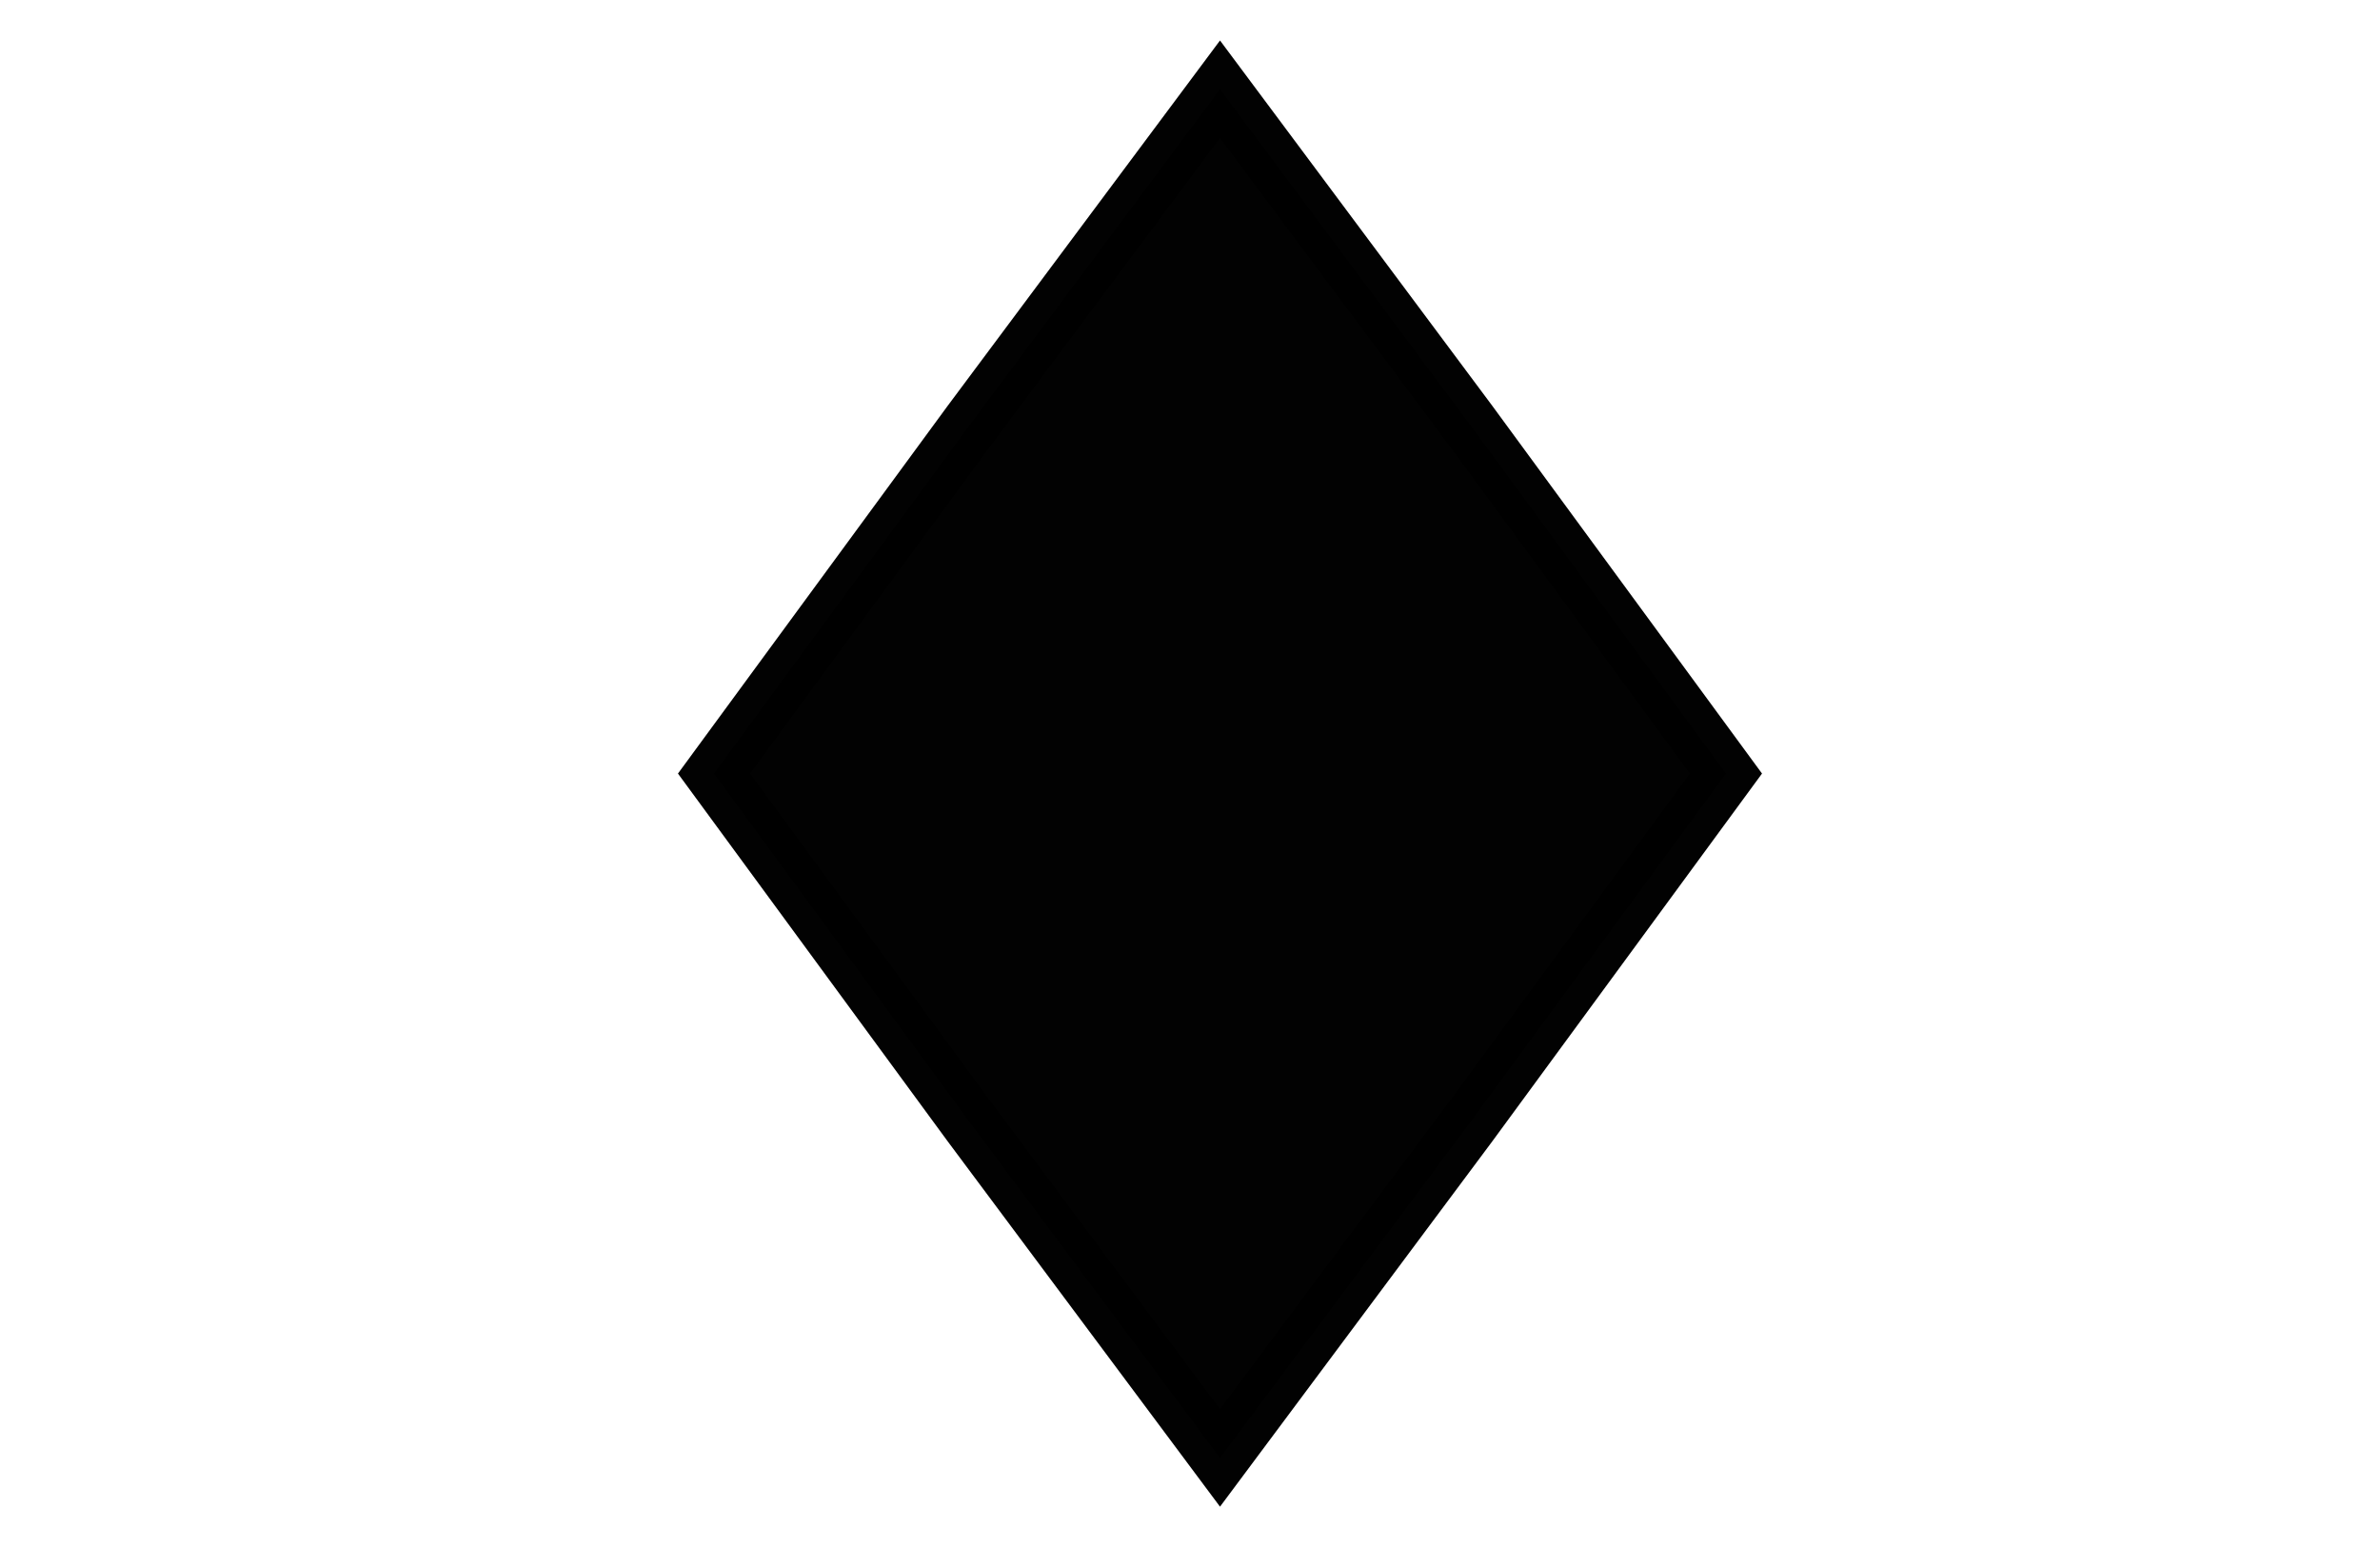 <?xml version="1.0" encoding="UTF-8" standalone="no"?>
<!-- Created with Inkscape (http://www.inkscape.org/) -->

<svg
   xmlns:dc="http://purl.org/dc/elements/1.1/"
   xmlns:cc="http://creativecommons.org/ns#"
   xmlns:rdf="http://www.w3.org/1999/02/22-rdf-syntax-ns#"
   xmlns:svg="http://www.w3.org/2000/svg"
   xmlns="http://www.w3.org/2000/svg"
   xmlns:sodipodi="http://sodipodi.sourceforge.net/DTD/sodipodi-0.dtd"
   xmlns:inkscape="http://www.inkscape.org/namespaces/inkscape"
   version="1.0"
   width="40"
   height="26"
   viewBox="0 0 40 26"
   id="Layer_3"
   xml:space="preserve"
   inkscape:version="0.48.3.1 r9886"
   sodipodi:docname="diamonds.svg"><sodipodi:namedview
   pagecolor="#ffffff"
   bordercolor="#666666"
   borderopacity="1"
   objecttolerance="10"
   gridtolerance="10"
   guidetolerance="10"
   inkscape:pageopacity="0"
   inkscape:pageshadow="2"
   inkscape:window-width="1273"
   inkscape:window-height="733"
   id="namedview8"
   showgrid="false"
   inkscape:zoom="9.01"
   inkscape:cx="3.4613247"
   inkscape:cy="1.0198951"
   inkscape:window-x="49"
   inkscape:window-y="61"
   inkscape:window-maximized="0"
   inkscape:current-layer="Layer_3"
   fit-margin-top="0"
   fit-margin-left="0"
   fit-margin-right="0"
   fit-margin-bottom="0" /><defs
   id="defs2386"><inkscape:perspective
     sodipodi:type="inkscape:persp3d"
     inkscape:vp_x="0 : 275.22501 : 1"
     inkscape:vp_y="0 : 1000 : 0"
     inkscape:vp_z="627.76898 : 275.22501 : 1"
     inkscape:persp3d-origin="313.88449 : 183.48334 : 1"
     id="perspective12" /></defs>




<path
   sodipodi:type="star"
   style="opacity:0.99;fill:#000000;fill-opacity:1;stroke:#000000;stroke-width:1.269;stroke-linecap:round;stroke-linejoin:miter;stroke-miterlimit:4;stroke-opacity:1;stroke-dasharray:none;stroke-dashoffset:50"
   id="path3010"
   sodipodi:sides="4"
   sodipodi:cx="12.874584"
   sodipodi:cy="14.207398"
   sodipodi:r1="12.542112"
   sodipodi:r2="8.9048996"
   sodipodi:arg1="0"
   sodipodi:arg2="0.78539816"
   inkscape:flatsided="false"
   inkscape:rounded="0"
   inkscape:randomized="0"
   d="M 25.417,14.207 19.171,20.504 12.875,26.75 6.578,20.504 0.332,14.207 6.578,7.911 12.875,1.665 19.171,7.911 z"
   transform="matrix(0.678,0,0,0.917,11.775,-0.027)" /></svg>